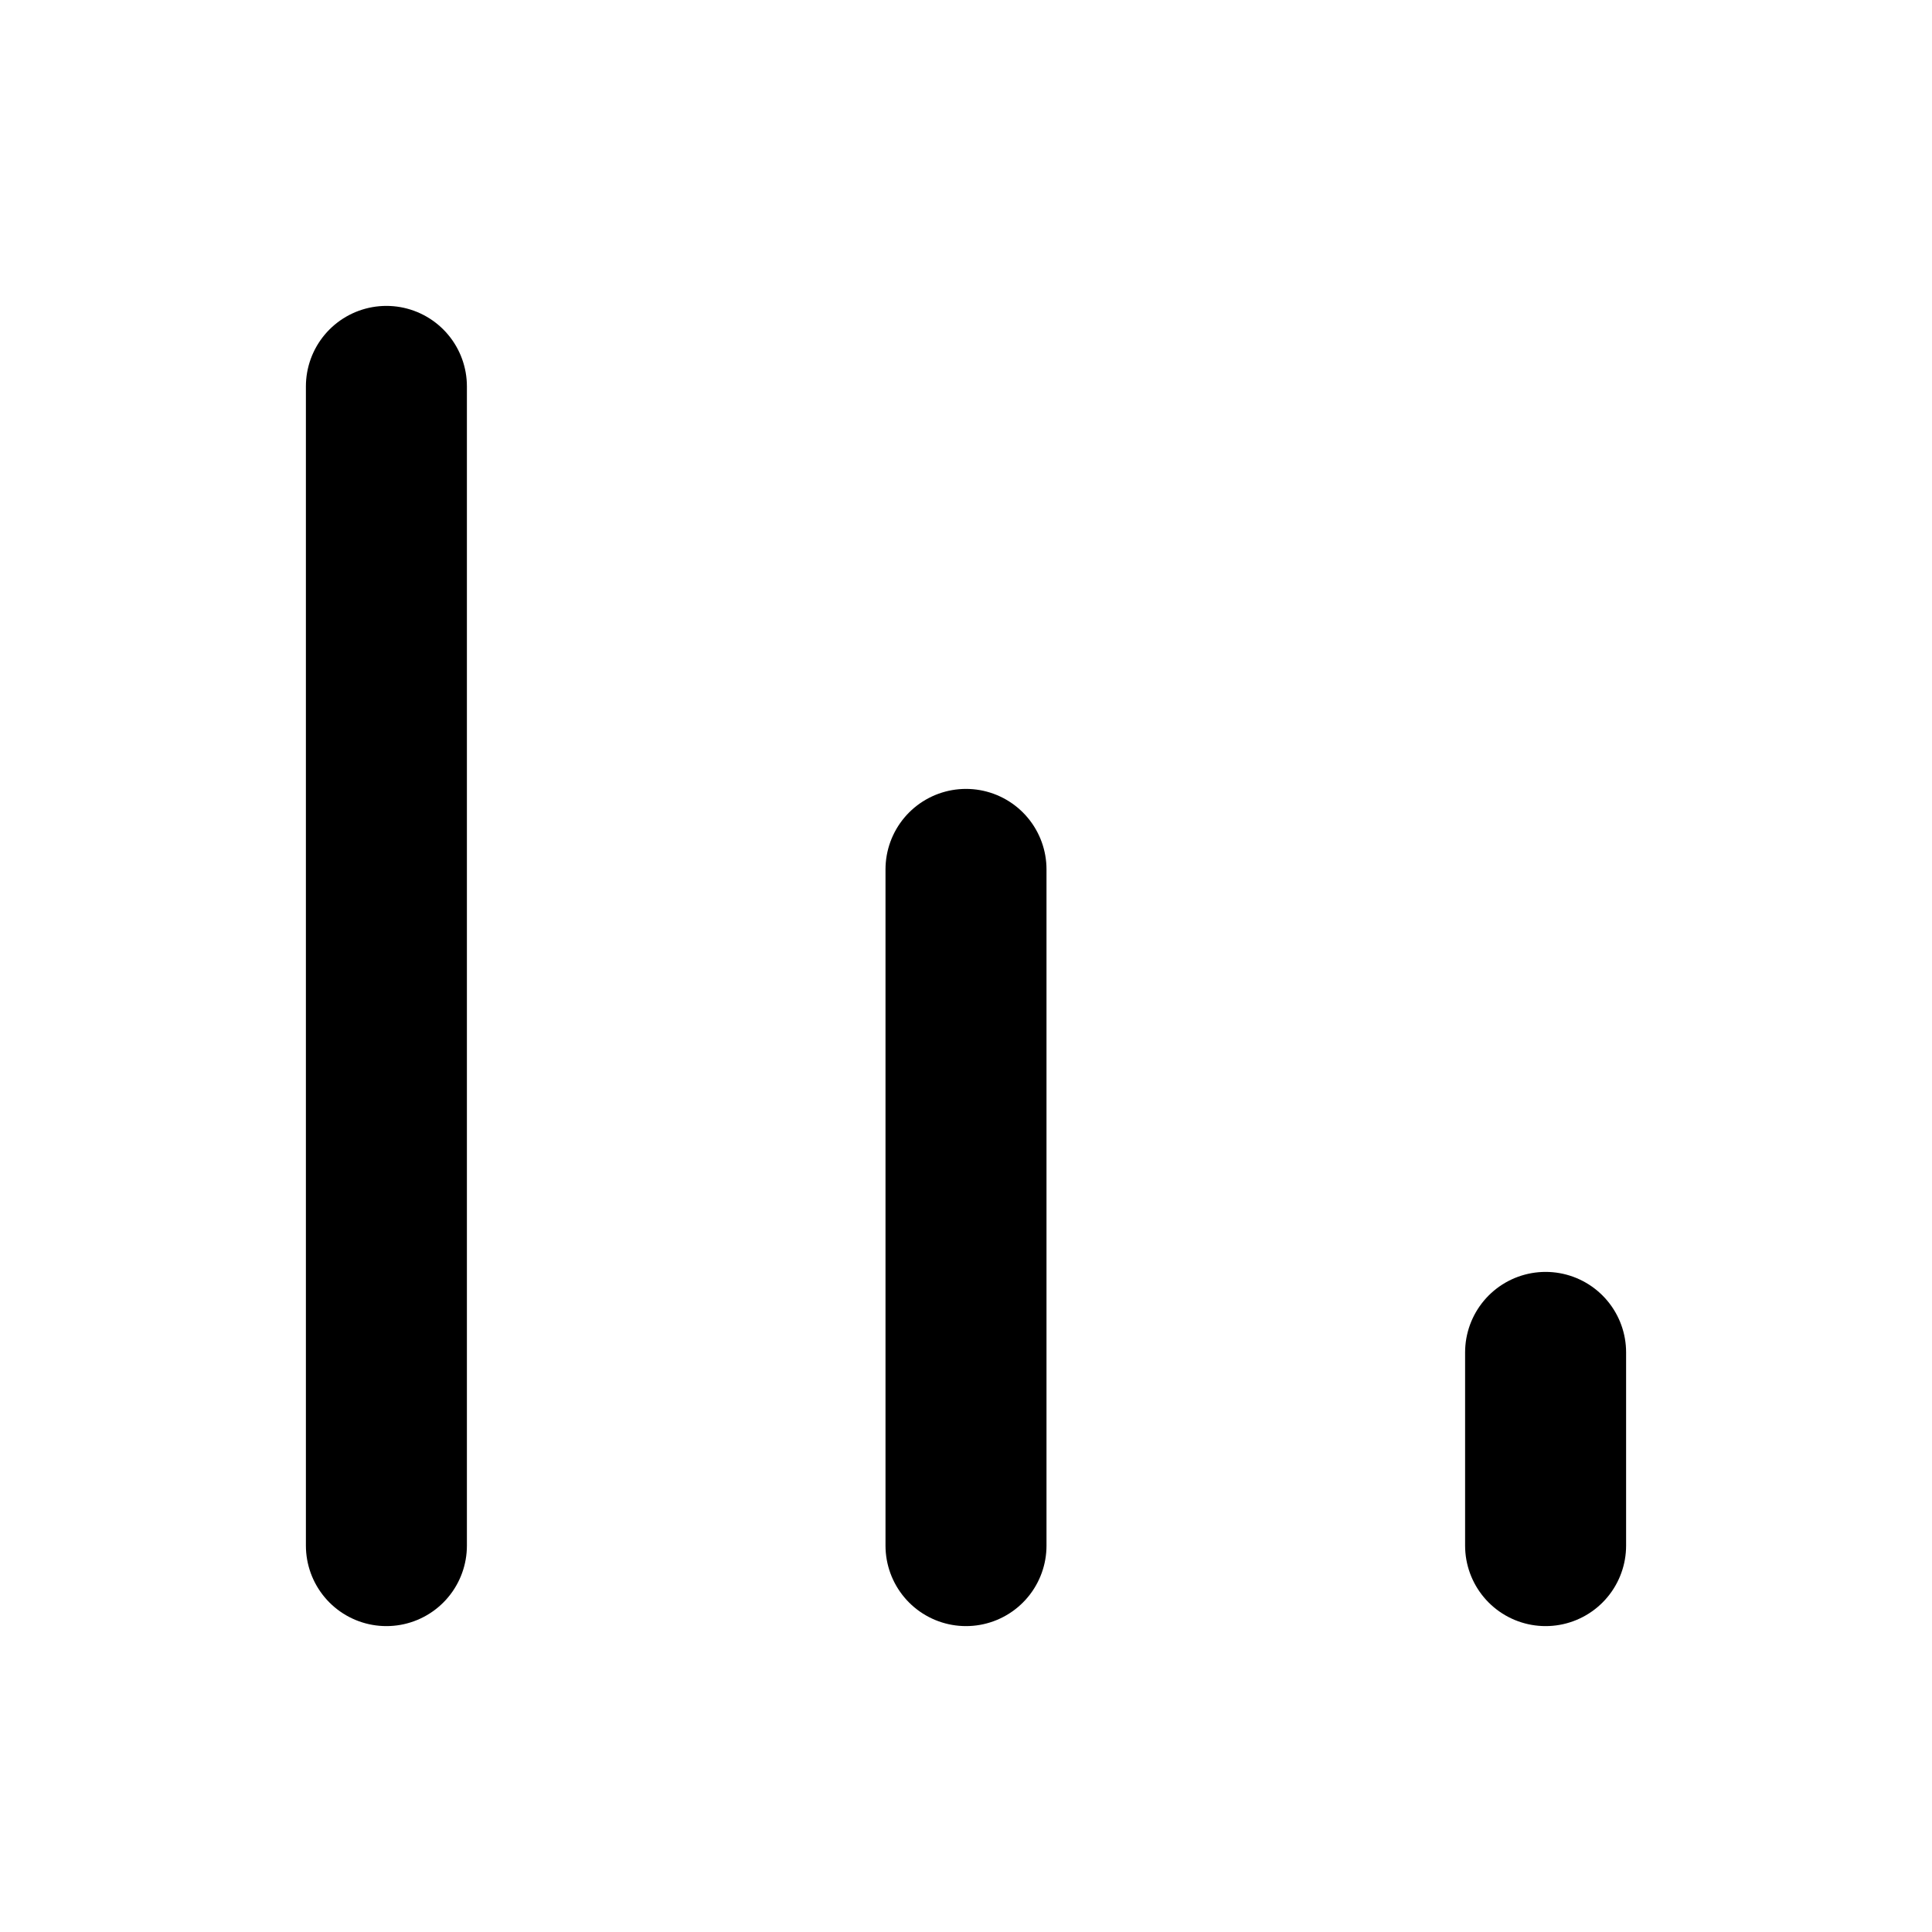 <svg xmlns="http://www.w3.org/2000/svg" fill="none" viewBox="0 0 24 24">
  <path stroke="currentColor" stroke-linecap="round" stroke-linejoin="round" stroke-width="2" d="M19.2 19.2v-2.4M12 19.2v-8.4m-7.2 8.4V4.8"/>
</svg>
